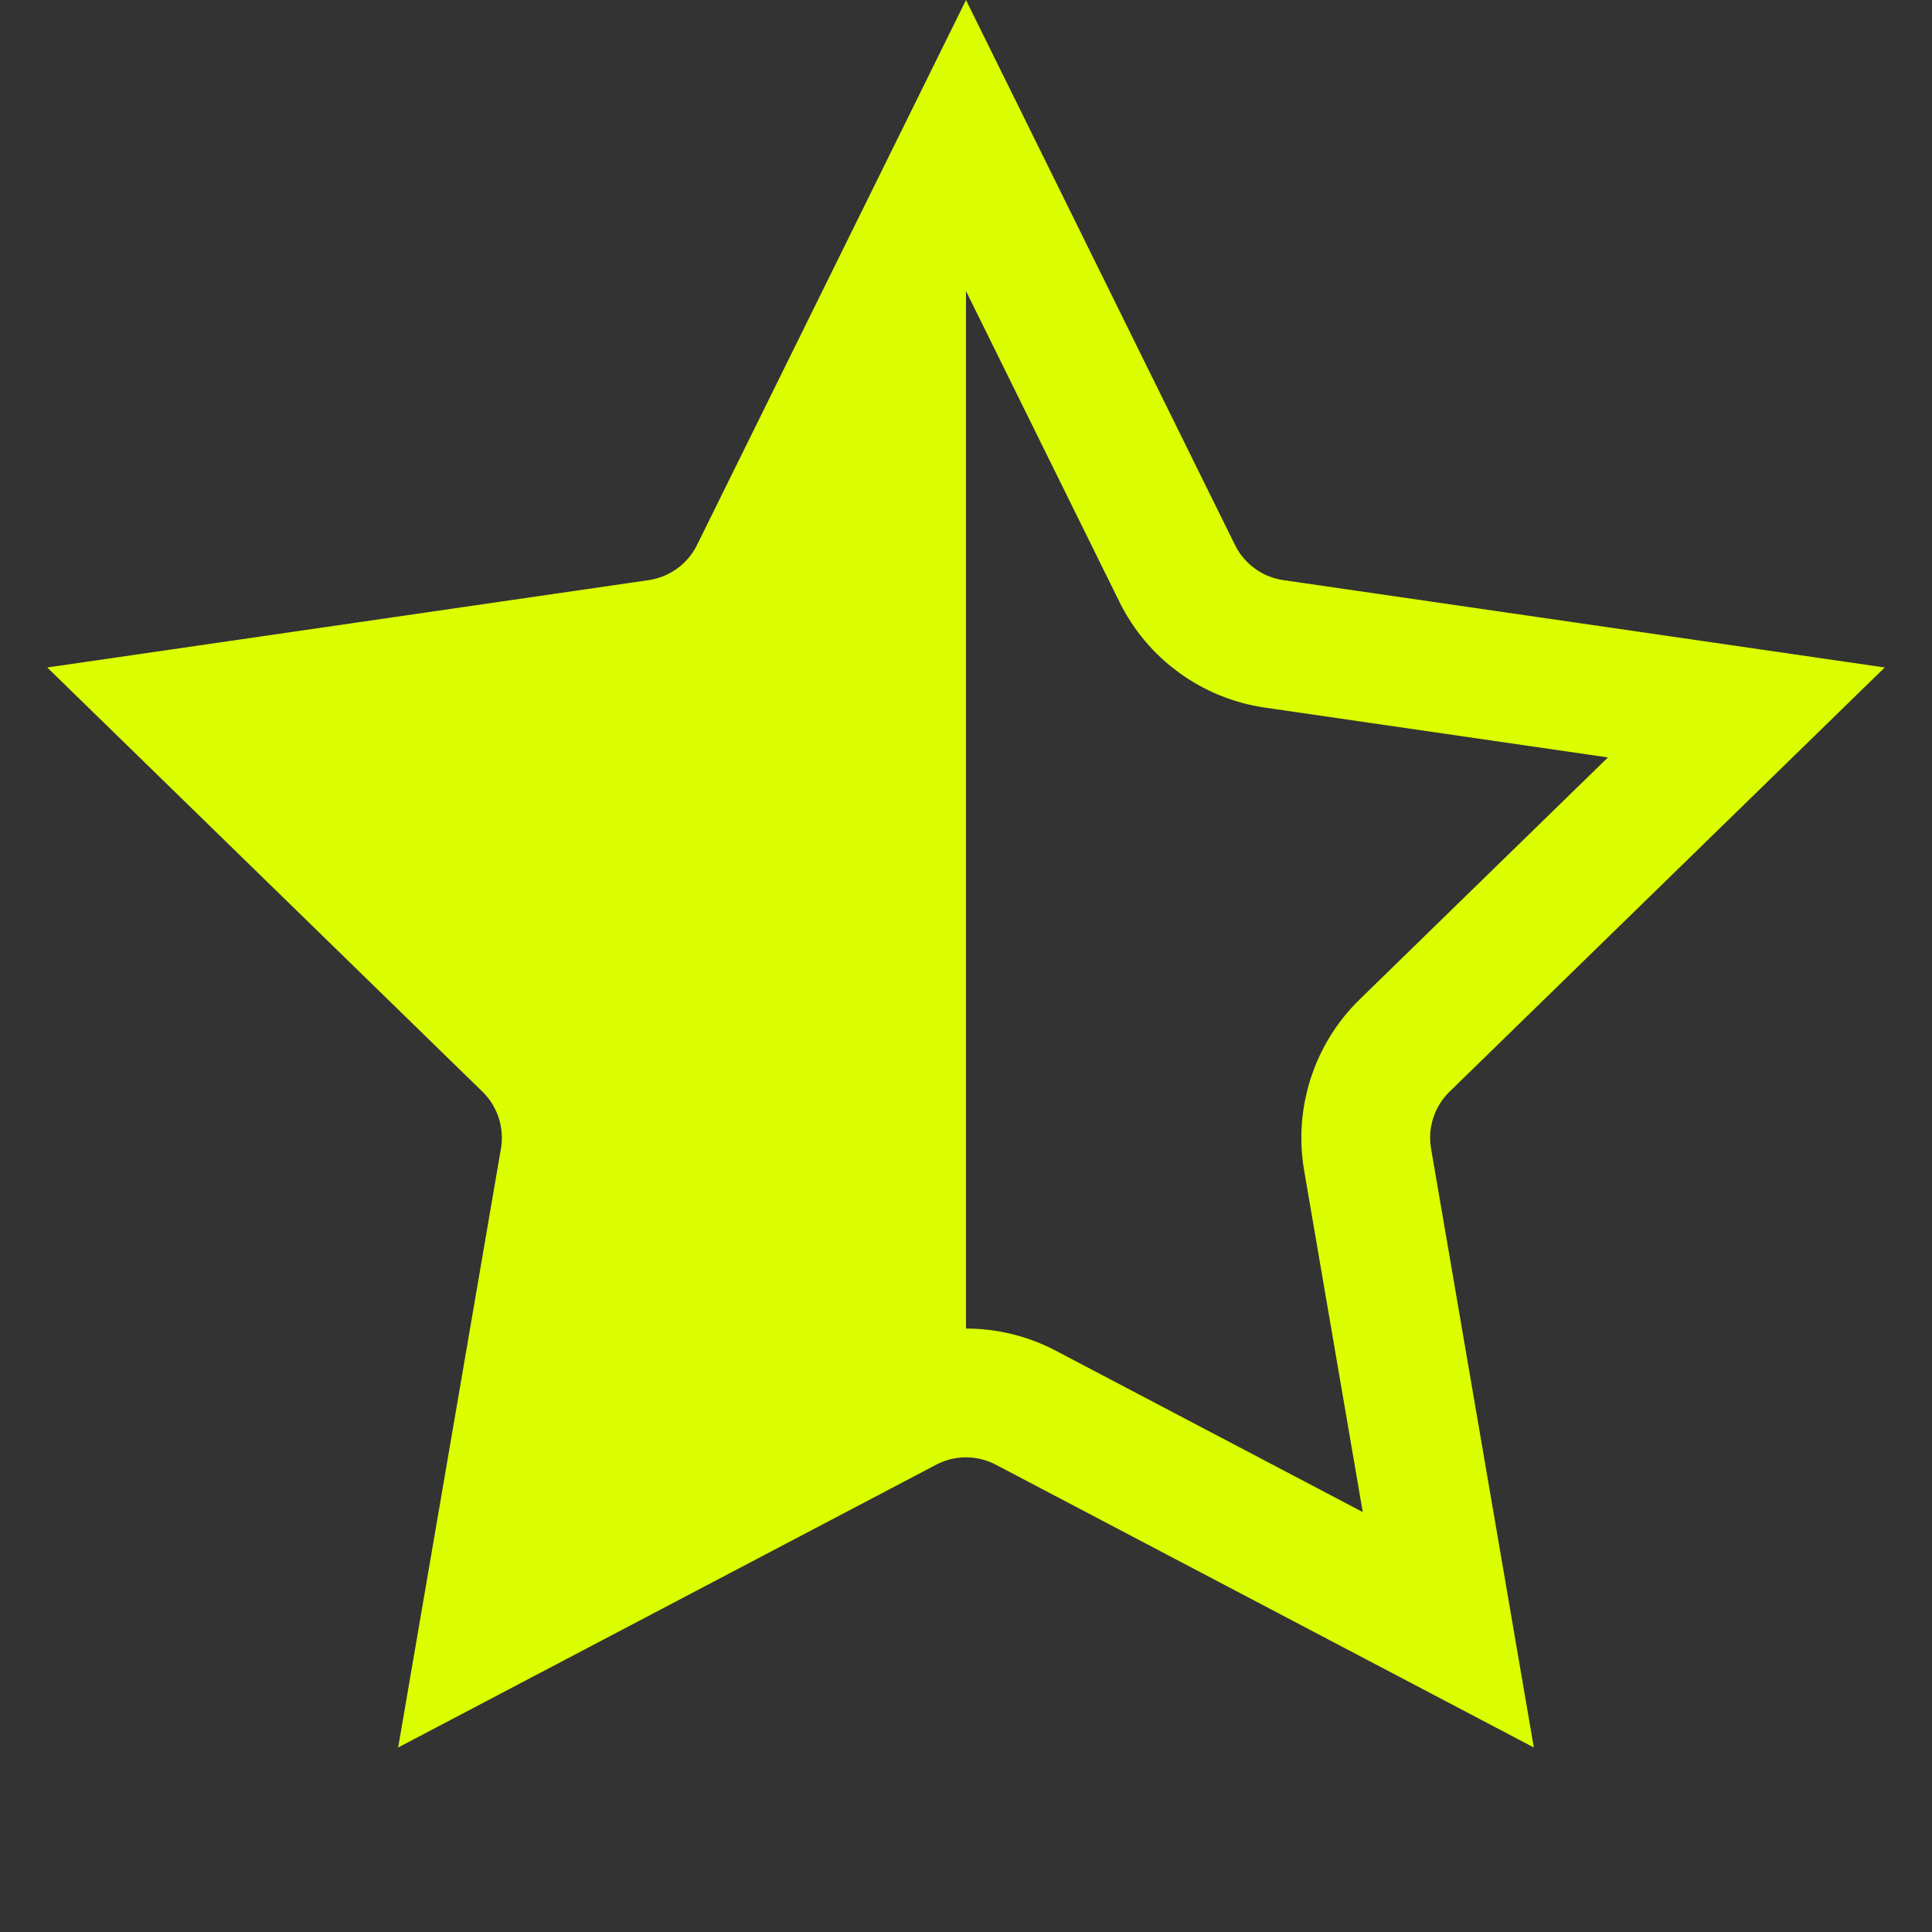<svg width="30" height="30" viewBox="0 0 30 30" fill="none" xmlns="http://www.w3.org/2000/svg">
<rect x="0" y="0" width="30" height="30" fill="#333333" stroke="none"/>
<path d="M15 2.26L18.279 8.903C18.57 9.494 19.133 9.903 19.785 9.998L27.117 11.063L21.811 16.235C21.34 16.694 21.125 17.356 21.236 18.005L22.489 25.307L15.931 21.86C15.348 21.553 14.652 21.553 14.069 21.86L7.511 25.307L8.764 18.005C8.875 17.356 8.66 16.694 8.189 16.235L2.883 11.063L10.215 9.998C10.867 9.903 11.43 9.494 11.721 8.903L15 2.26Z" stroke="#DBFF00" stroke-width="2"/>
<path d="M15 21.5V3L10.5 10L3.5 11.5L9 17.5L8 25L15 21.5Z" fill="#DBFF00"/>
</svg>
